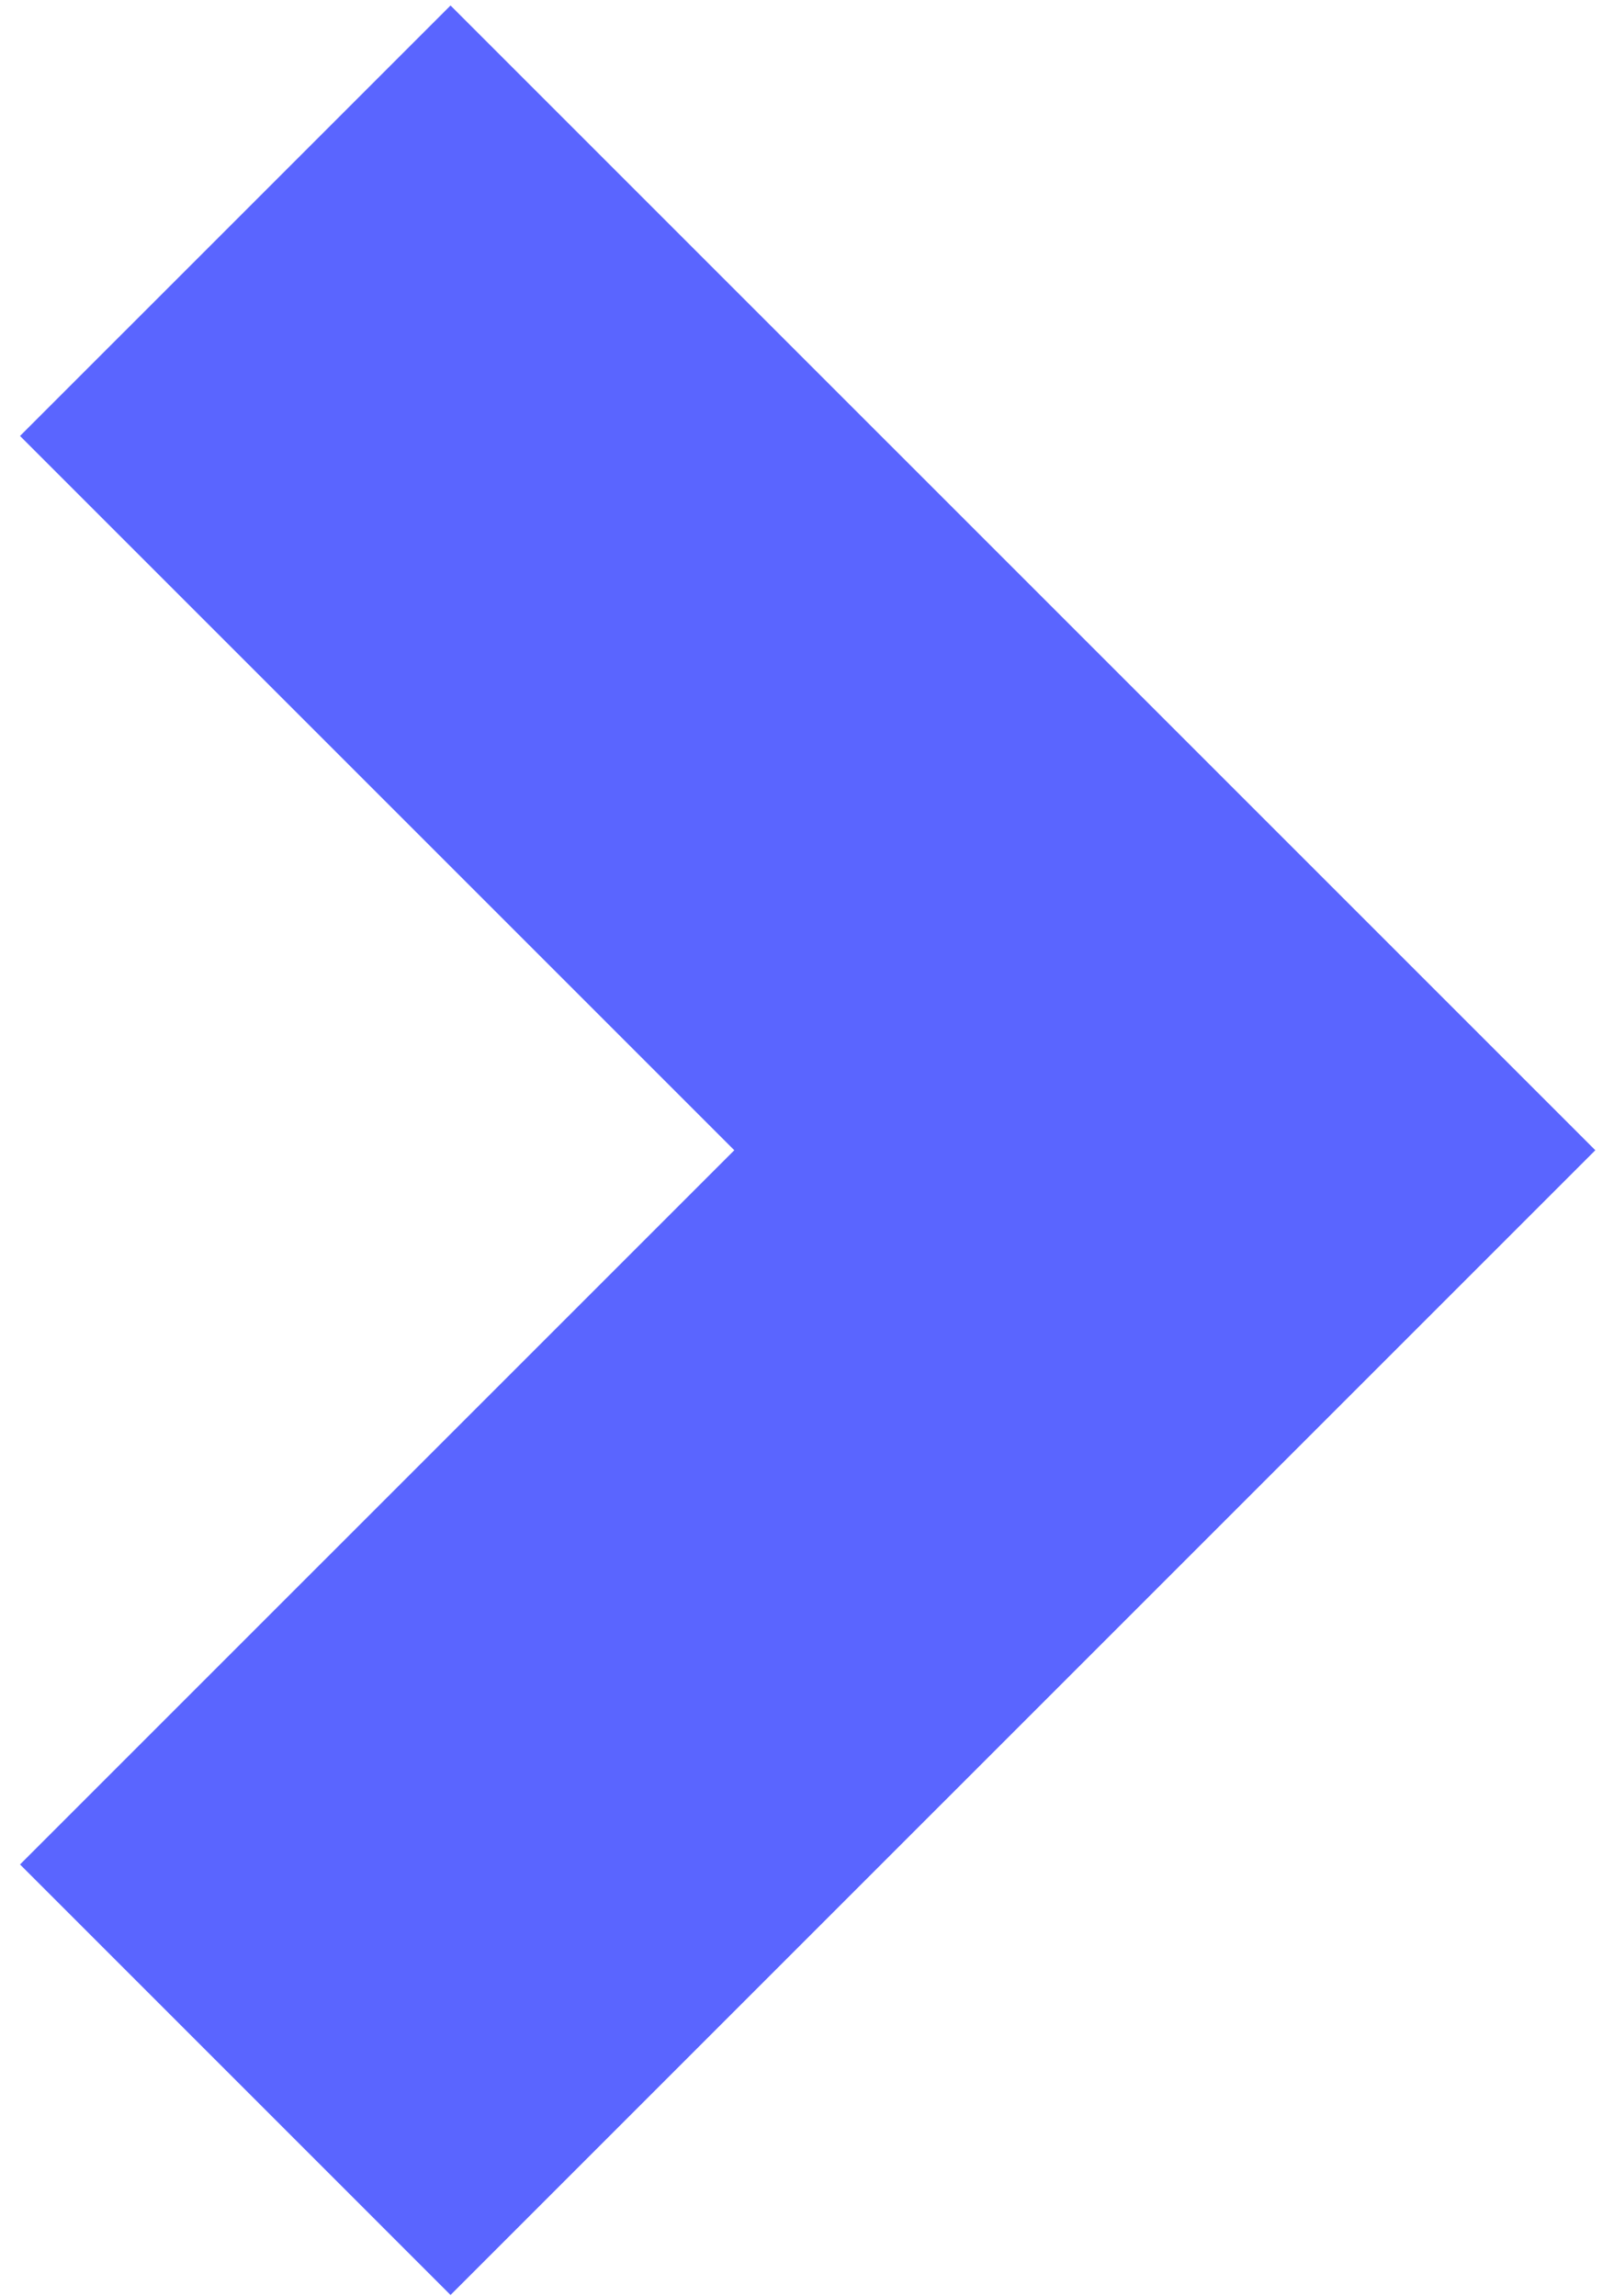 <svg width="30" height="43" viewBox="0 0 30 43" fill="none" xmlns="http://www.w3.org/2000/svg">
<path d="M0.375 8.164L8.437 0.103L29.875 21.54L8.437 42.977L0.375 34.915L13.751 21.54L0.375 8.164Z" fill="#5A65FF"/>
</svg>
